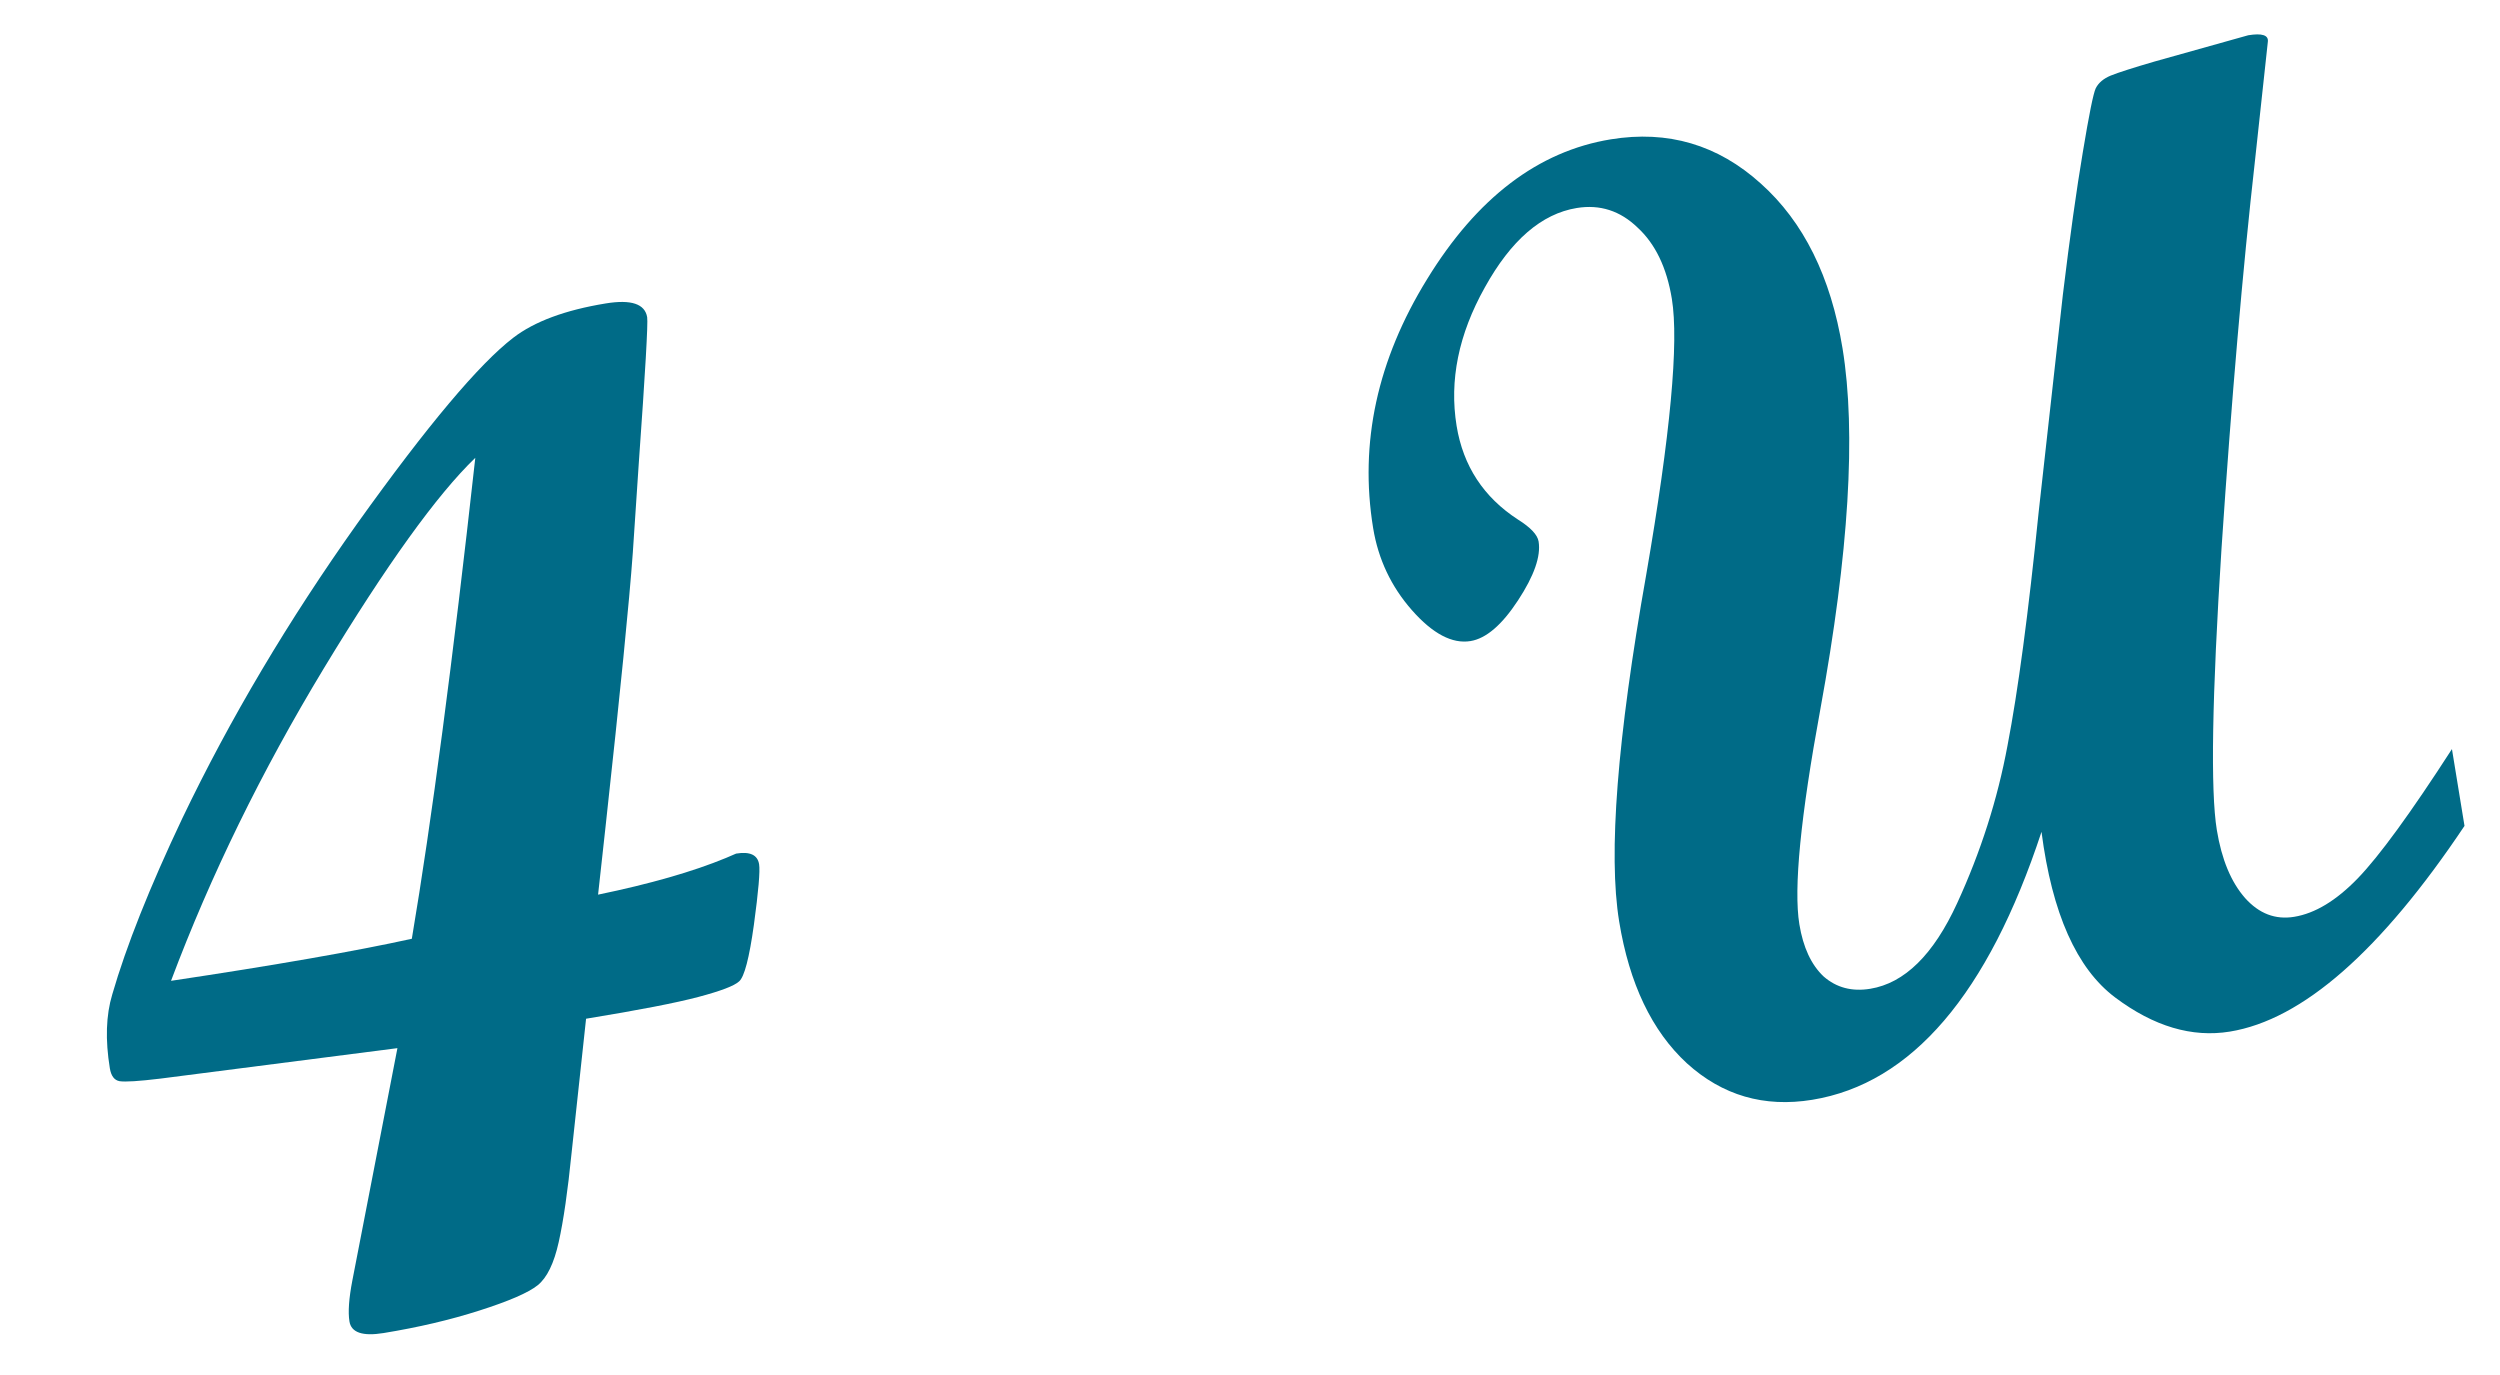 <svg width="100" height="55" viewBox="0 0 100 55" fill="none" xmlns="http://www.w3.org/2000/svg">
<path d="M23.923 35.786C26.011 35.354 27.714 34.865 29.034 34.32L29.444 34.144C29.997 34.053 30.303 34.195 30.364 34.57C30.408 34.837 30.339 35.644 30.156 36.991C29.971 38.32 29.774 39.075 29.565 39.255C29.375 39.433 28.832 39.64 27.938 39.877C27.044 40.115 25.546 40.405 23.443 40.749L22.864 46.112C22.711 47.637 22.539 48.826 22.349 49.681C22.16 50.535 21.879 51.111 21.507 51.41C21.135 51.708 20.357 52.045 19.175 52.422C18.01 52.795 16.733 53.095 15.343 53.322C14.505 53.458 14.05 53.304 13.978 52.858C13.917 52.484 13.956 51.938 14.094 51.22L15.897 41.926L6.41 43.145C5.549 43.249 5.006 43.283 4.78 43.247C4.572 43.208 4.444 43.036 4.394 42.734C4.208 41.593 4.24 40.609 4.489 39.782C5.05 37.843 5.984 35.495 7.29 32.739C9.2 28.75 11.539 24.81 14.306 20.919C17.091 17.026 19.167 14.556 20.532 13.509C21.378 12.859 22.611 12.402 24.232 12.137C25.248 11.971 25.799 12.155 25.887 12.69C25.924 12.922 25.813 14.87 25.551 18.535L25.312 22.113C25.172 24.057 24.809 27.711 24.221 33.076L23.923 35.786ZM19.012 18.313C17.478 19.789 15.458 22.597 12.951 26.738C10.459 30.859 8.422 35.024 6.841 39.233C11.002 38.609 14.212 38.048 16.473 37.551C17.263 32.867 18.109 26.454 19.012 18.313Z" fill="#006B87"/>
<path d="M98.58 33.036C95.227 38.047 92.098 40.79 89.194 41.264C87.679 41.511 86.151 41.057 84.608 39.9C83.066 38.743 82.083 36.535 81.66 33.274C79.52 39.77 76.463 43.343 72.489 43.992C70.565 44.306 68.894 43.819 67.476 42.532C66.077 41.242 65.173 39.35 64.766 36.856C64.327 34.165 64.688 29.542 65.849 22.986C66.817 17.377 67.159 13.699 66.874 11.953C66.67 10.705 66.213 9.755 65.503 9.103C64.808 8.43 63.997 8.169 63.071 8.32C61.663 8.55 60.437 9.61 59.391 11.501C58.343 13.373 57.968 15.218 58.264 17.035C58.526 18.639 59.343 19.887 60.714 20.779C61.224 21.098 61.5 21.391 61.544 21.659C61.64 22.247 61.366 23.032 60.721 24.015C60.077 24.999 59.443 25.541 58.819 25.643C58.089 25.762 57.308 25.35 56.477 24.407C55.646 23.463 55.129 22.367 54.925 21.12C54.37 17.717 55.09 14.398 57.086 11.163C59.08 7.911 61.529 6.048 64.433 5.573C66.714 5.201 68.713 5.789 70.429 7.339C72.142 8.87 73.233 11.07 73.702 13.939C74.251 17.306 73.957 22.111 72.817 28.352C72.022 32.671 71.741 35.543 71.974 36.969C72.125 37.895 72.449 38.592 72.946 39.06C73.458 39.507 74.079 39.671 74.81 39.551C76.182 39.327 77.341 38.187 78.285 36.13C79.23 34.074 79.902 31.97 80.301 29.819C80.717 27.666 81.133 24.552 81.547 20.478L82.515 11.786C82.796 9.472 83.062 7.572 83.313 6.086C83.562 4.582 83.734 3.73 83.829 3.532C83.94 3.312 84.141 3.142 84.432 3.022C84.741 2.898 85.323 2.712 86.179 2.462L89.931 1.41C90.484 1.32 90.745 1.406 90.714 1.667L90.2 6.416C89.707 10.795 89.261 15.963 88.862 21.918C88.48 27.871 88.417 31.631 88.673 33.199C88.865 34.376 89.242 35.283 89.804 35.923C90.363 36.546 91.016 36.796 91.765 36.673C92.602 36.537 93.451 36.023 94.312 35.133C95.173 34.242 96.428 32.519 98.078 29.963L98.58 33.036Z" fill="#006B87"/>
</svg>
